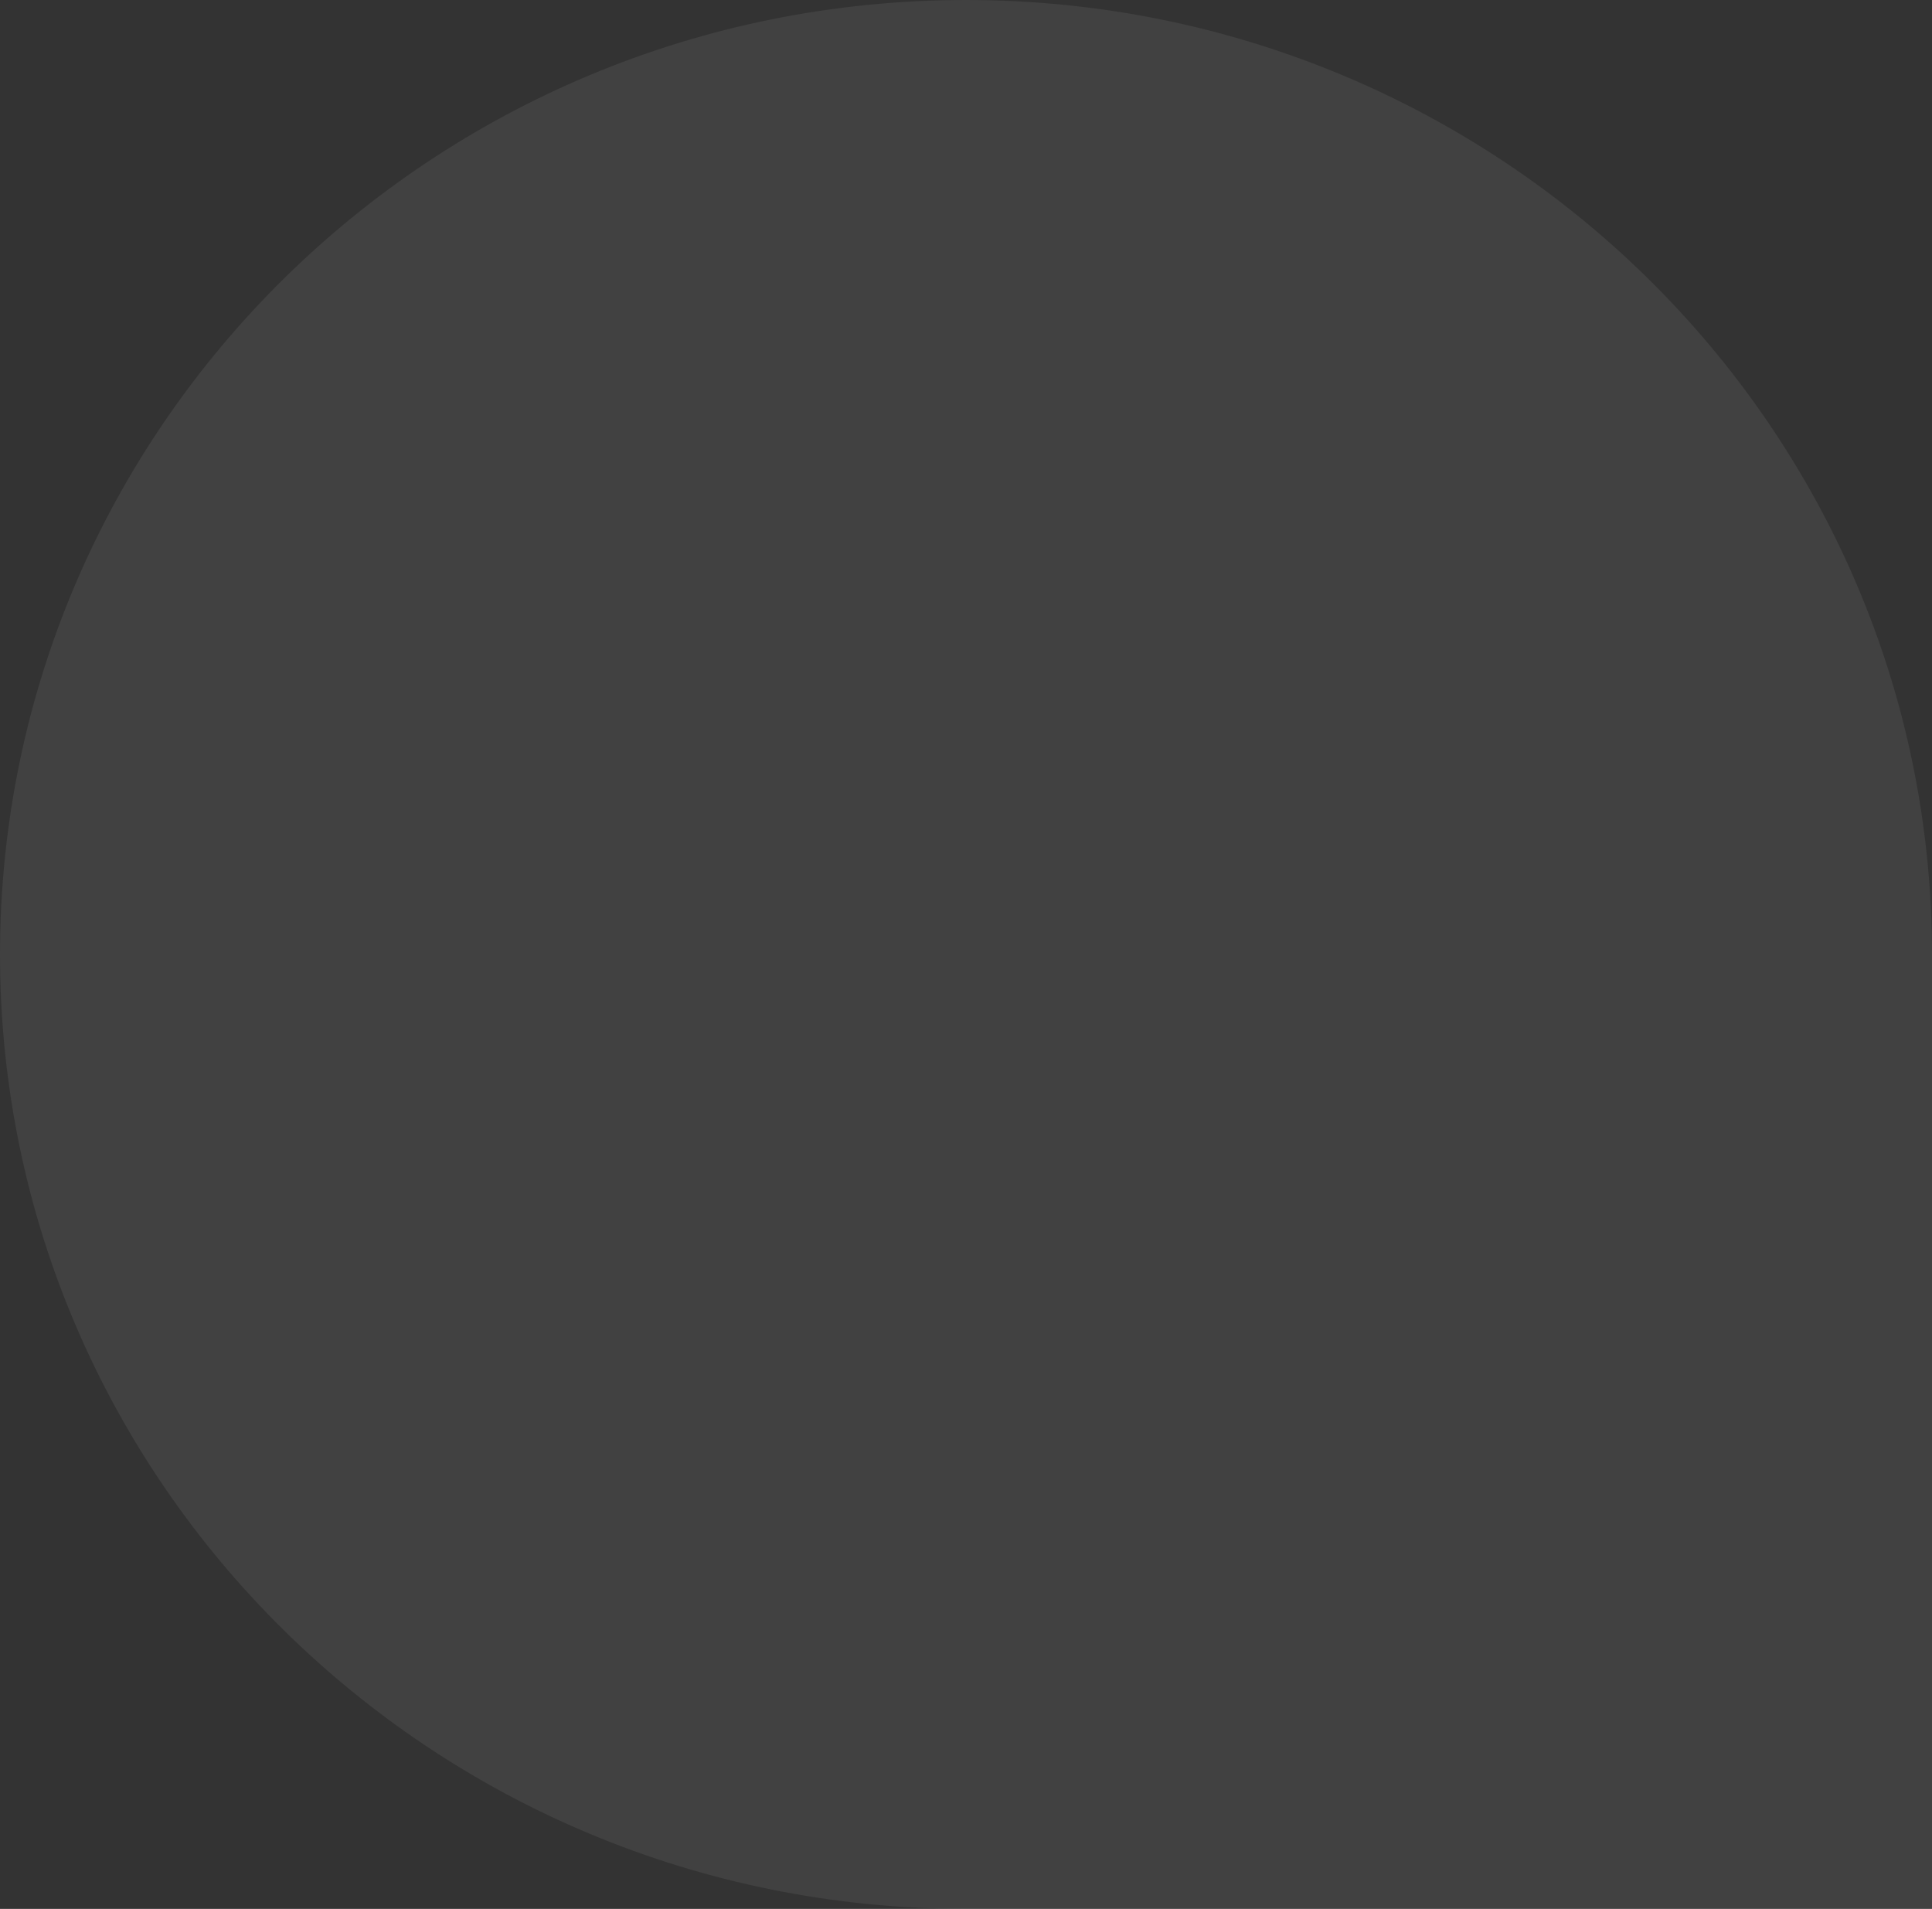 <svg width="83" height="82" fill="none" xmlns="http://www.w3.org/2000/svg"><rect width="100%" height="100%" fill="#333333" stroke="none"/><path opacity=".07" d="M41.5 0C18.58 0 0 18.356 0 41s18.58 41 41.5 41H83V41C83 18.356 64.42 0 41.5 0z" fill="#fff"/></svg>